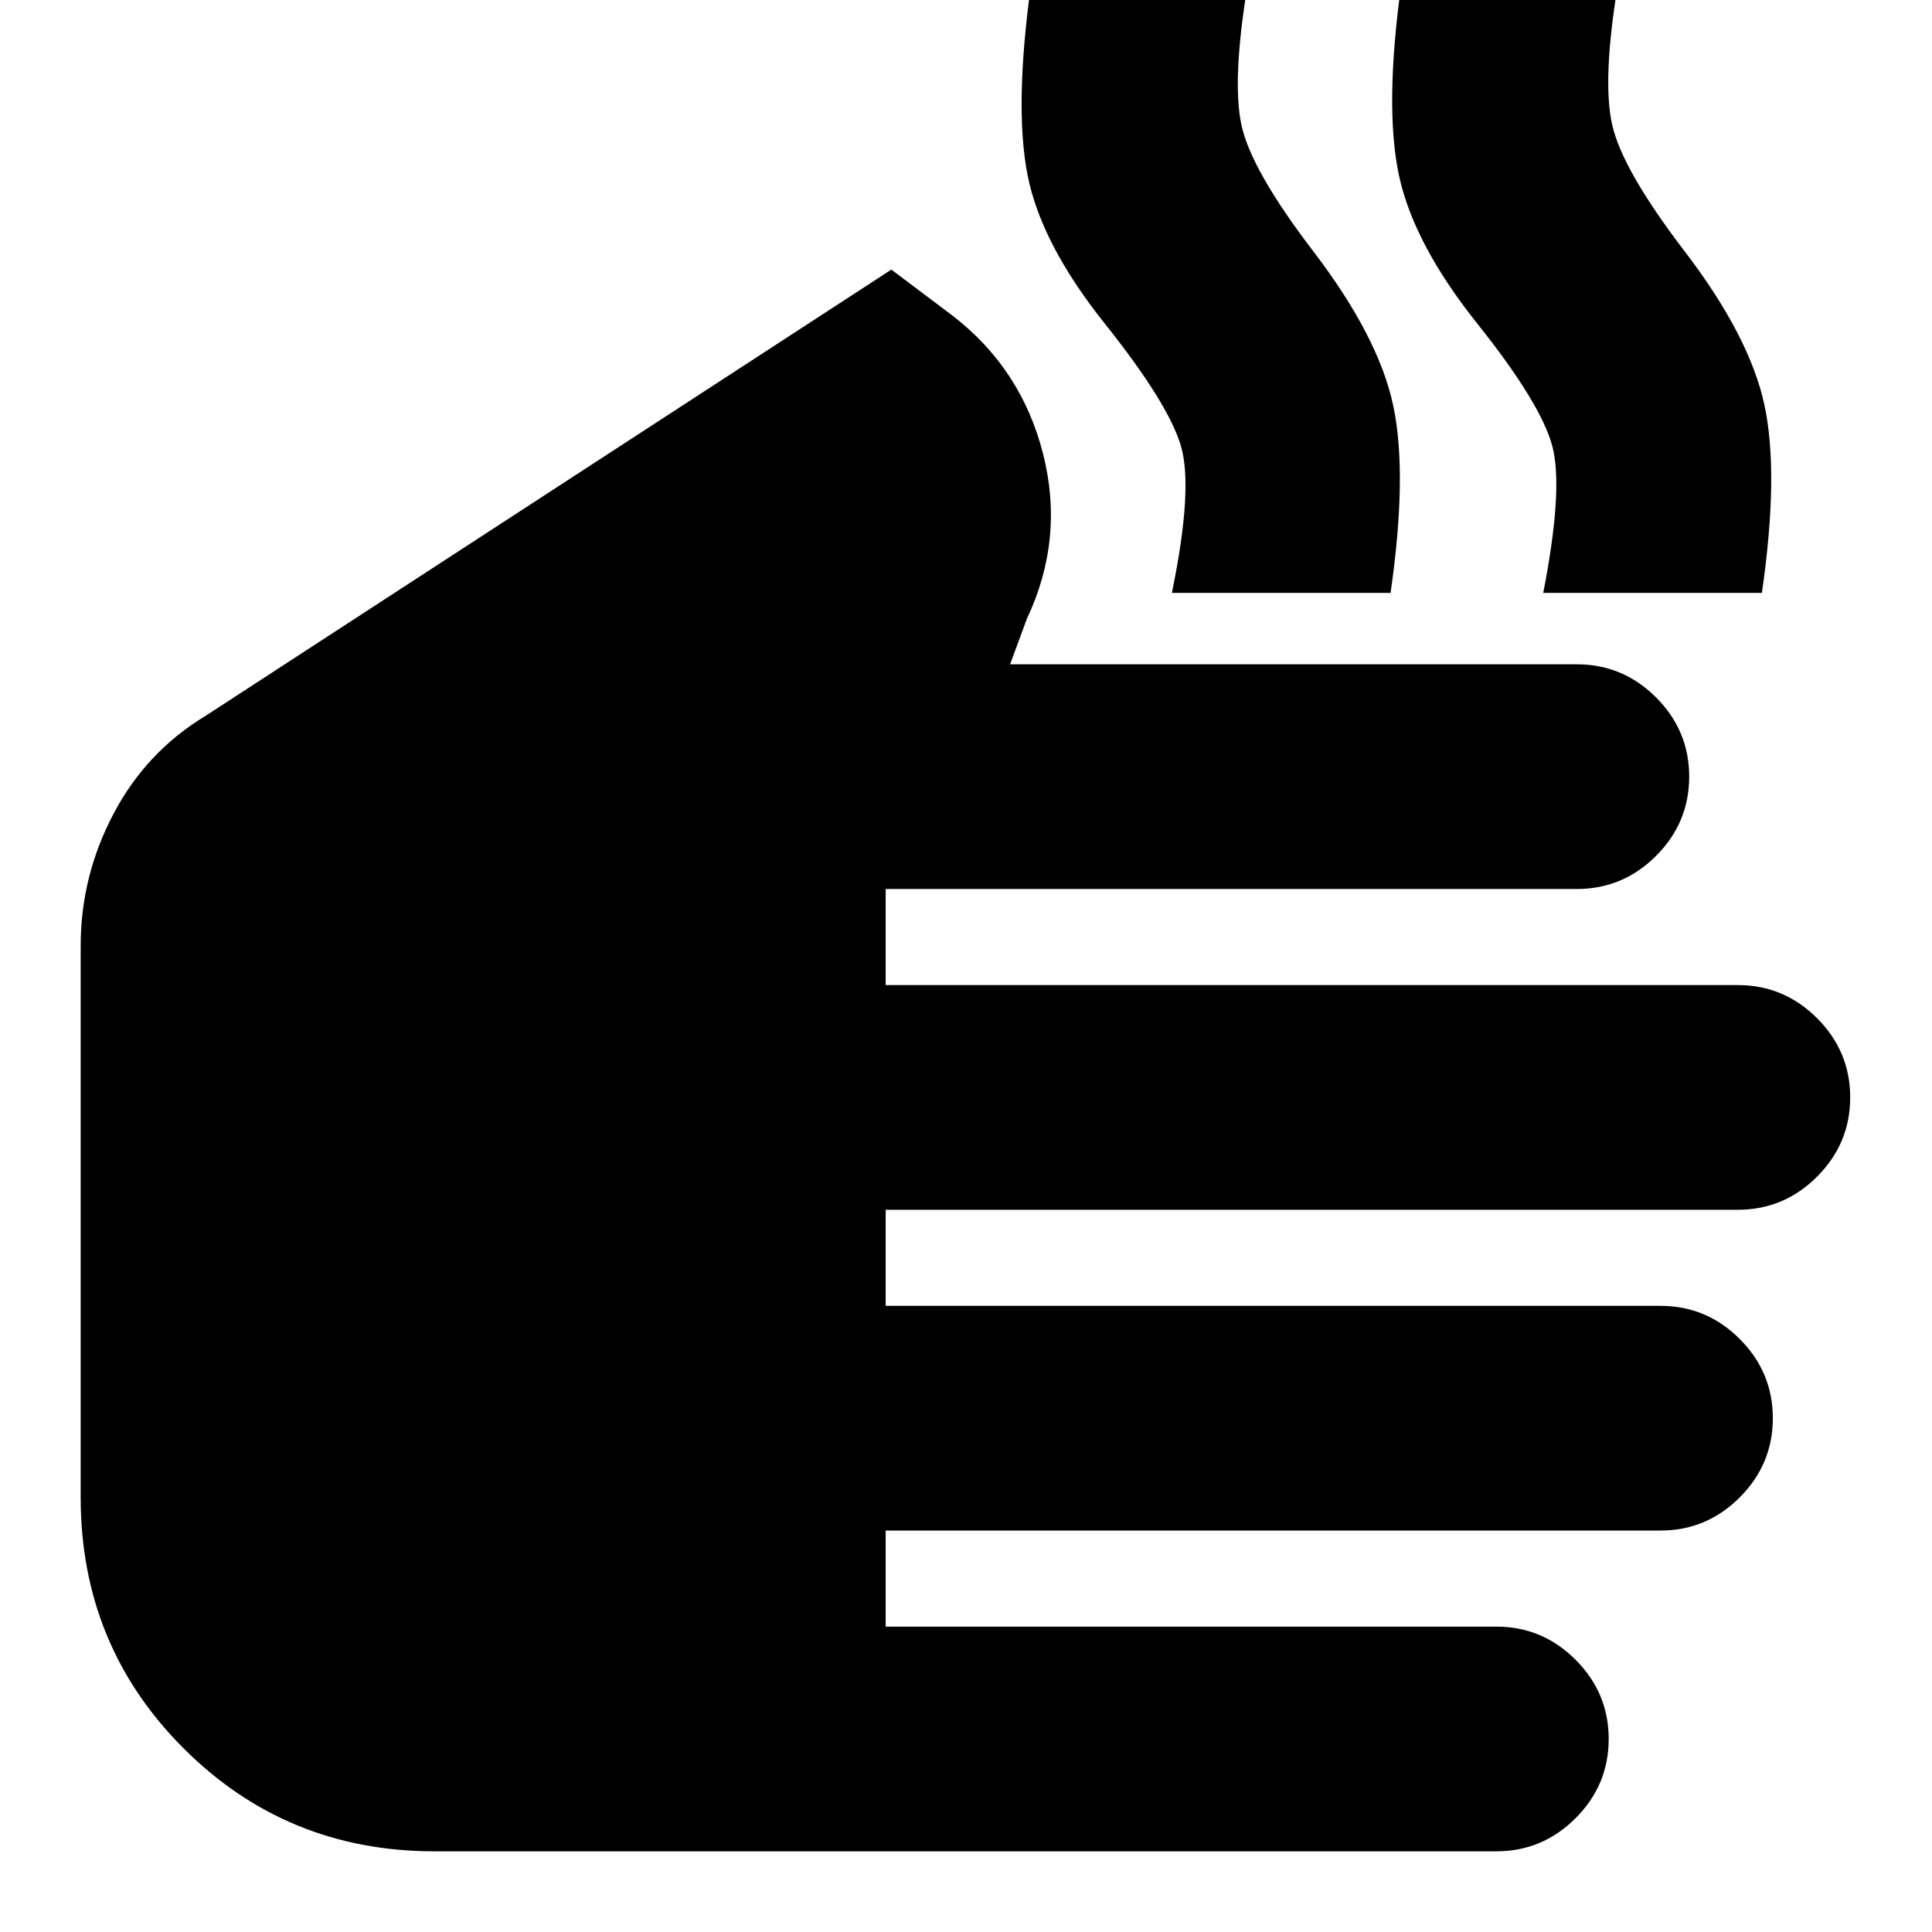 <svg xmlns="http://www.w3.org/2000/svg" height="24" viewBox="0 -960 960 960" width="24"><path d="M215.91-40.09q-73.52 0-124.67-51.15-51.15-51.15-51.15-124.67v-274.18q0-34.48 16.25-65.42 16.25-30.94 45.88-48.84l340.69-221.69L473.52-803q34.09 26.39 44.78 68.54 10.7 42.16-8 81.81l-8.39 22.74h281.61q22.91 0 39.37 16.46 16.46 16.46 16.46 39.36 0 22.91-16.46 39.37-16.46 16.46-39.37 16.46H440.09v47.74h423.43q22.91 0 39.37 16.46 16.46 16.46 16.46 39.36 0 22.91-16.46 39.37-16.46 16.46-39.37 16.46H440.09v47.74h385q22.9 0 39.36 16.46t16.46 39.37q0 22.9-16.46 39.36t-39.36 16.46h-385v47.74h303.43q22.91 0 39.37 16.46 16.46 16.46 16.46 39.37 0 22.9-16.46 39.36t-39.37 16.46H215.91Zm366.39-625.3q10.7-51.96 4.48-73.05-6.21-21.08-37.48-60.34-32-40-38.71-74.22-6.72-34.22 1.84-95.48h107.66q-8 48-3.26 70.44 4.74 22.43 36 63.26 32.13 42.13 39.41 76.13 7.28 34-1.28 93.26H582.3Zm184.53 0q10.13-51.96 4.47-73.05-5.65-21.08-36.91-60.34-32-40-39.28-74.22-7.28-34.22 1.28-95.48h107.65q-8 48-2.97 70.44 5.02 22.43 36.28 63.26 32.13 42.13 39.41 76.13 7.28 34-1.28 93.26H766.83Z"/></svg>